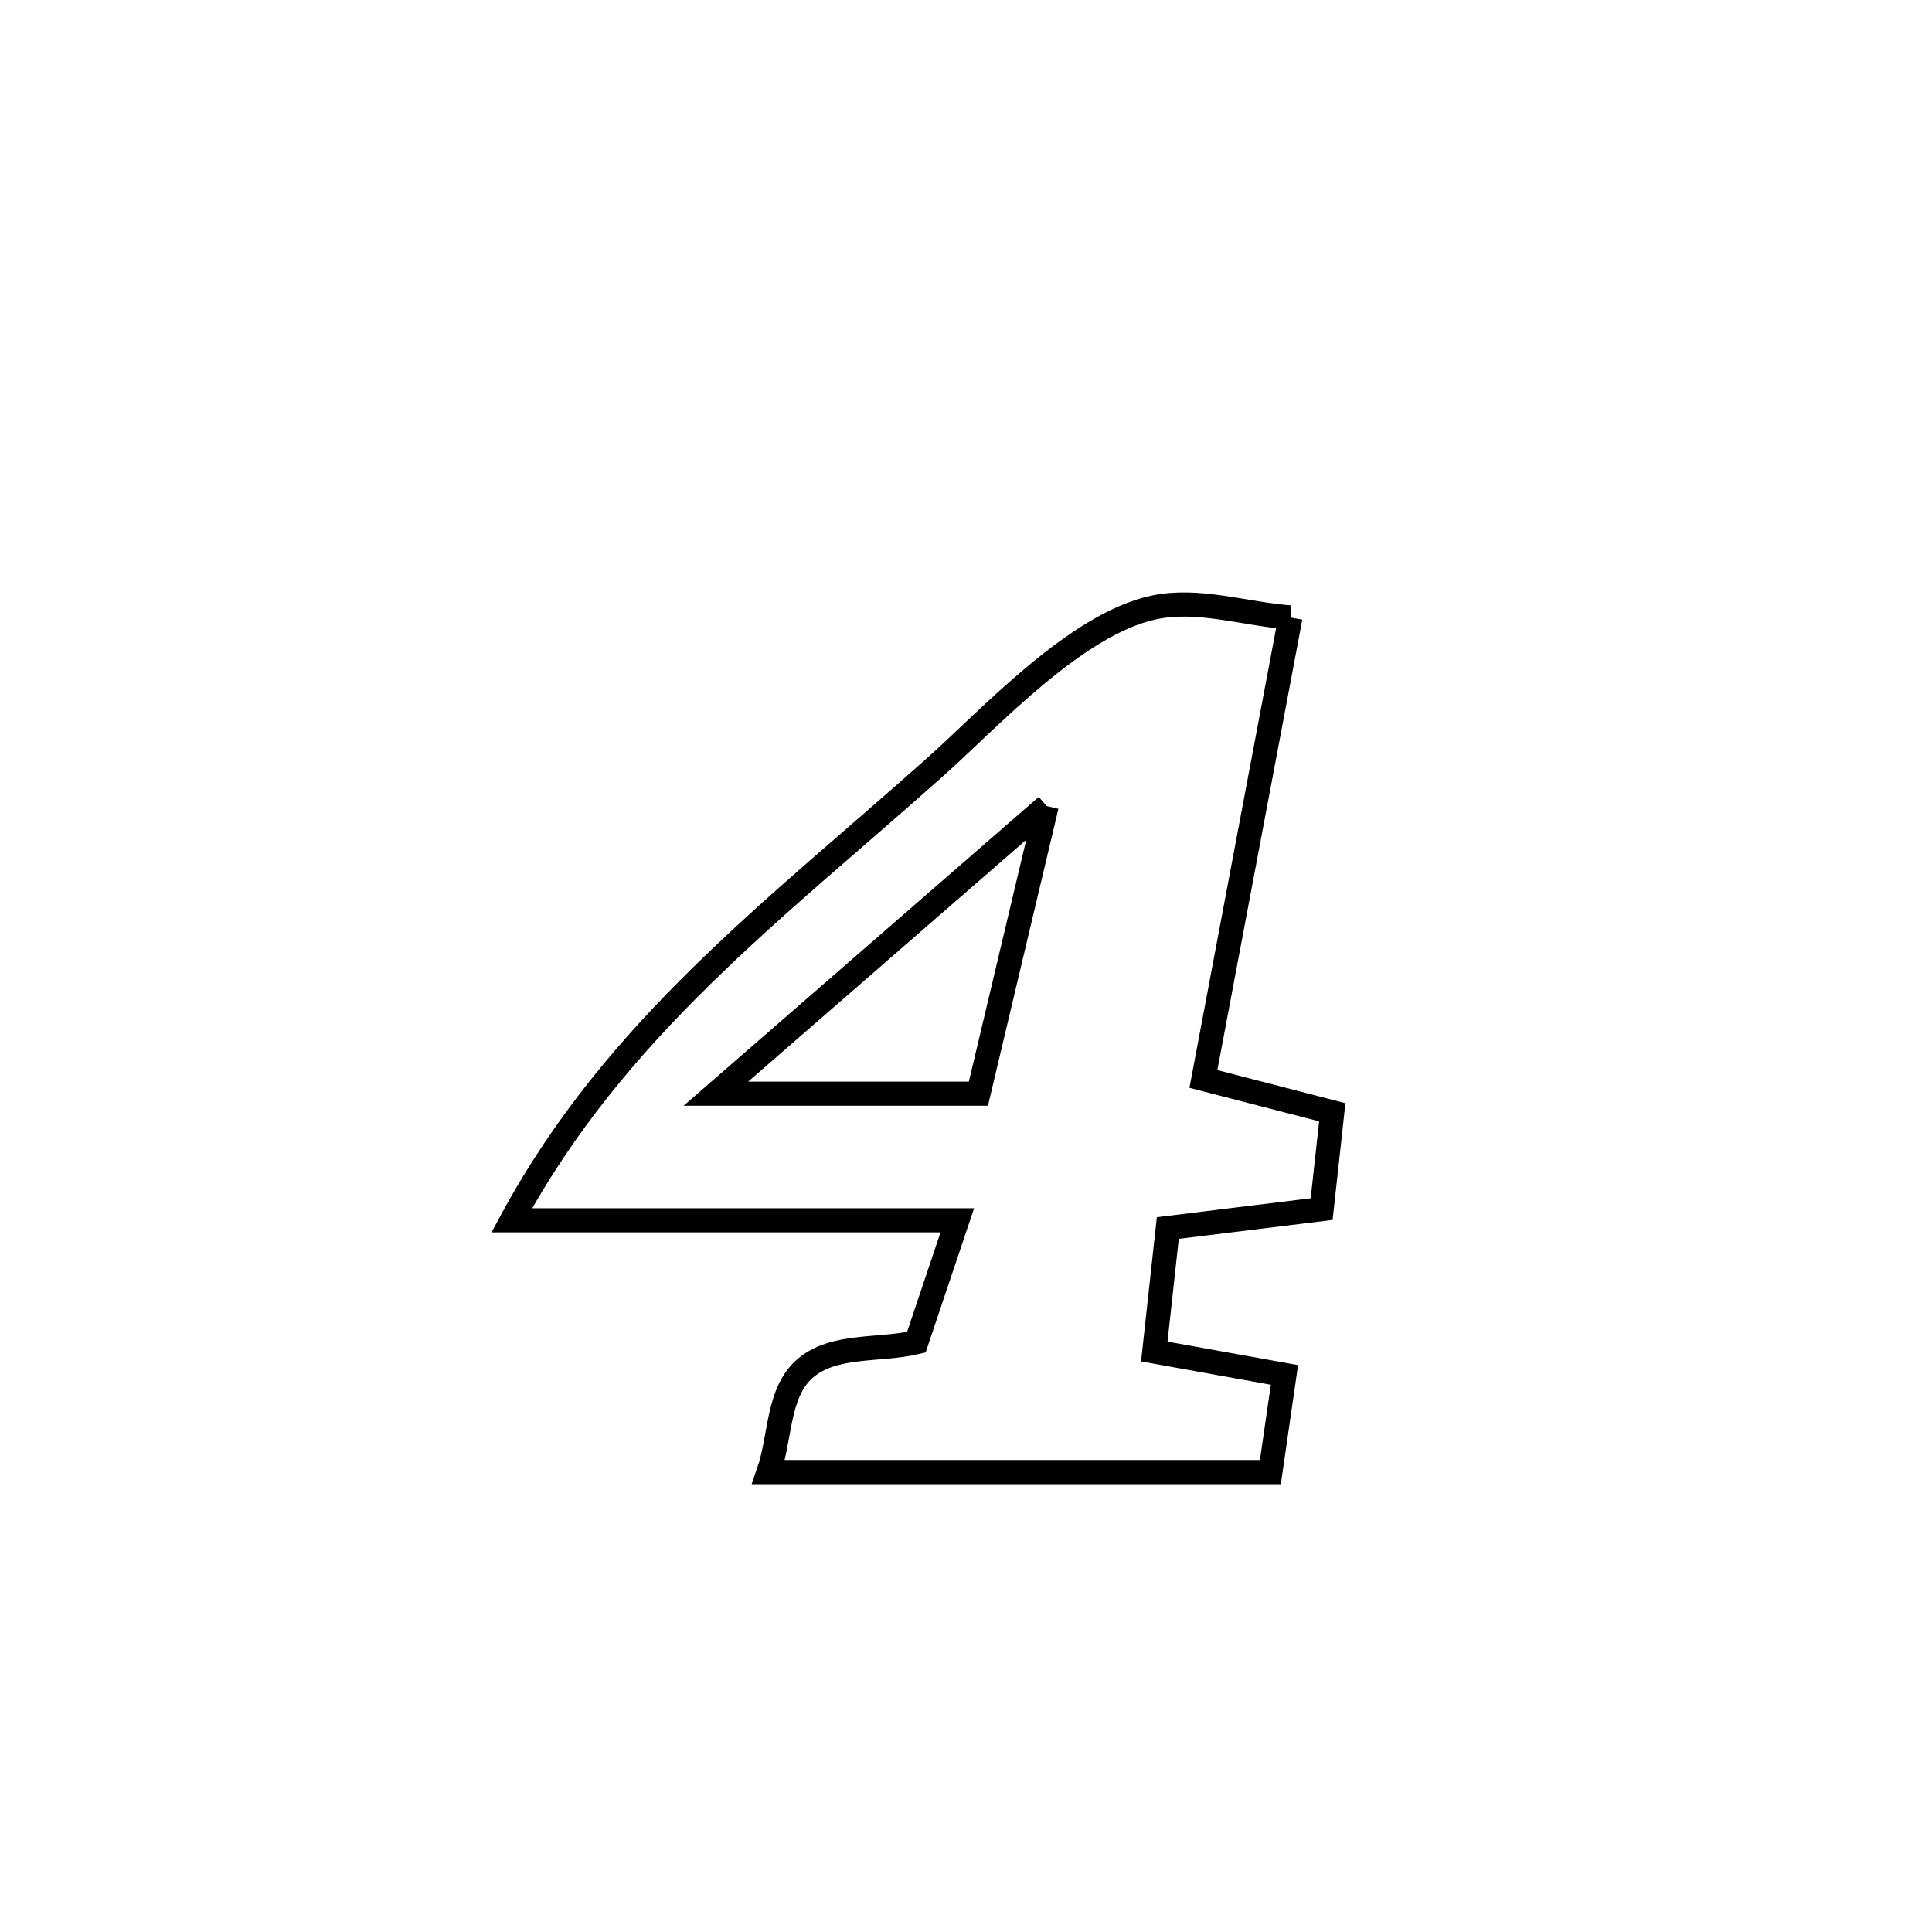 <svg xmlns="http://www.w3.org/2000/svg" viewBox="0.0 0.0 24.0 24.0" height="200px" width="200px"><path fill="none" stroke="black" stroke-width=".3" stroke-opacity="1.0"  filling="0" d="M16.03 7.67 L16.03 7.67 C15.67 9.581 15.309 11.492 14.949 13.403 L14.949 13.403 C15.483 13.541 16.017 13.679 16.55 13.817 L16.55 13.817 C16.506 14.218 16.462 14.619 16.418 15.02 L16.418 15.02 C15.781 15.098 15.144 15.177 14.507 15.255 L14.507 15.255 C14.451 15.767 14.395 16.278 14.339 16.789 L14.339 16.789 C14.878 16.886 15.417 16.983 15.956 17.08 L15.956 17.08 C15.898 17.482 15.839 17.885 15.781 18.287 L15.781 18.287 C13.703 18.287 11.626 18.287 9.548 18.287 L9.548 18.287 C9.697 17.859 9.656 17.303 9.996 17.004 C10.353 16.69 10.921 16.784 11.383 16.674 L11.383 16.674 C11.553 16.169 11.722 15.664 11.892 15.159 L11.892 15.159 C10.047 15.159 8.202 15.159 6.357 15.159 L6.357 15.159 C7.004 13.963 7.819 13.002 8.723 12.116 C9.627 11.229 10.621 10.418 11.624 9.522 C12.287 8.931 13.365 7.752 14.334 7.546 C14.889 7.428 15.465 7.629 16.03 7.67 L16.03 7.67"></path>
<path fill="none" stroke="black" stroke-width=".3" stroke-opacity="1.0"  filling="0" d="M13.002 10.013 L13.002 10.013 C12.72 11.204 12.437 12.395 12.154 13.586 L12.154 13.586 C12.012 13.586 8.913 13.586 8.893 13.586 L8.893 13.586 C10.263 12.395 11.633 11.204 13.002 10.013 L13.002 10.013"></path></svg>